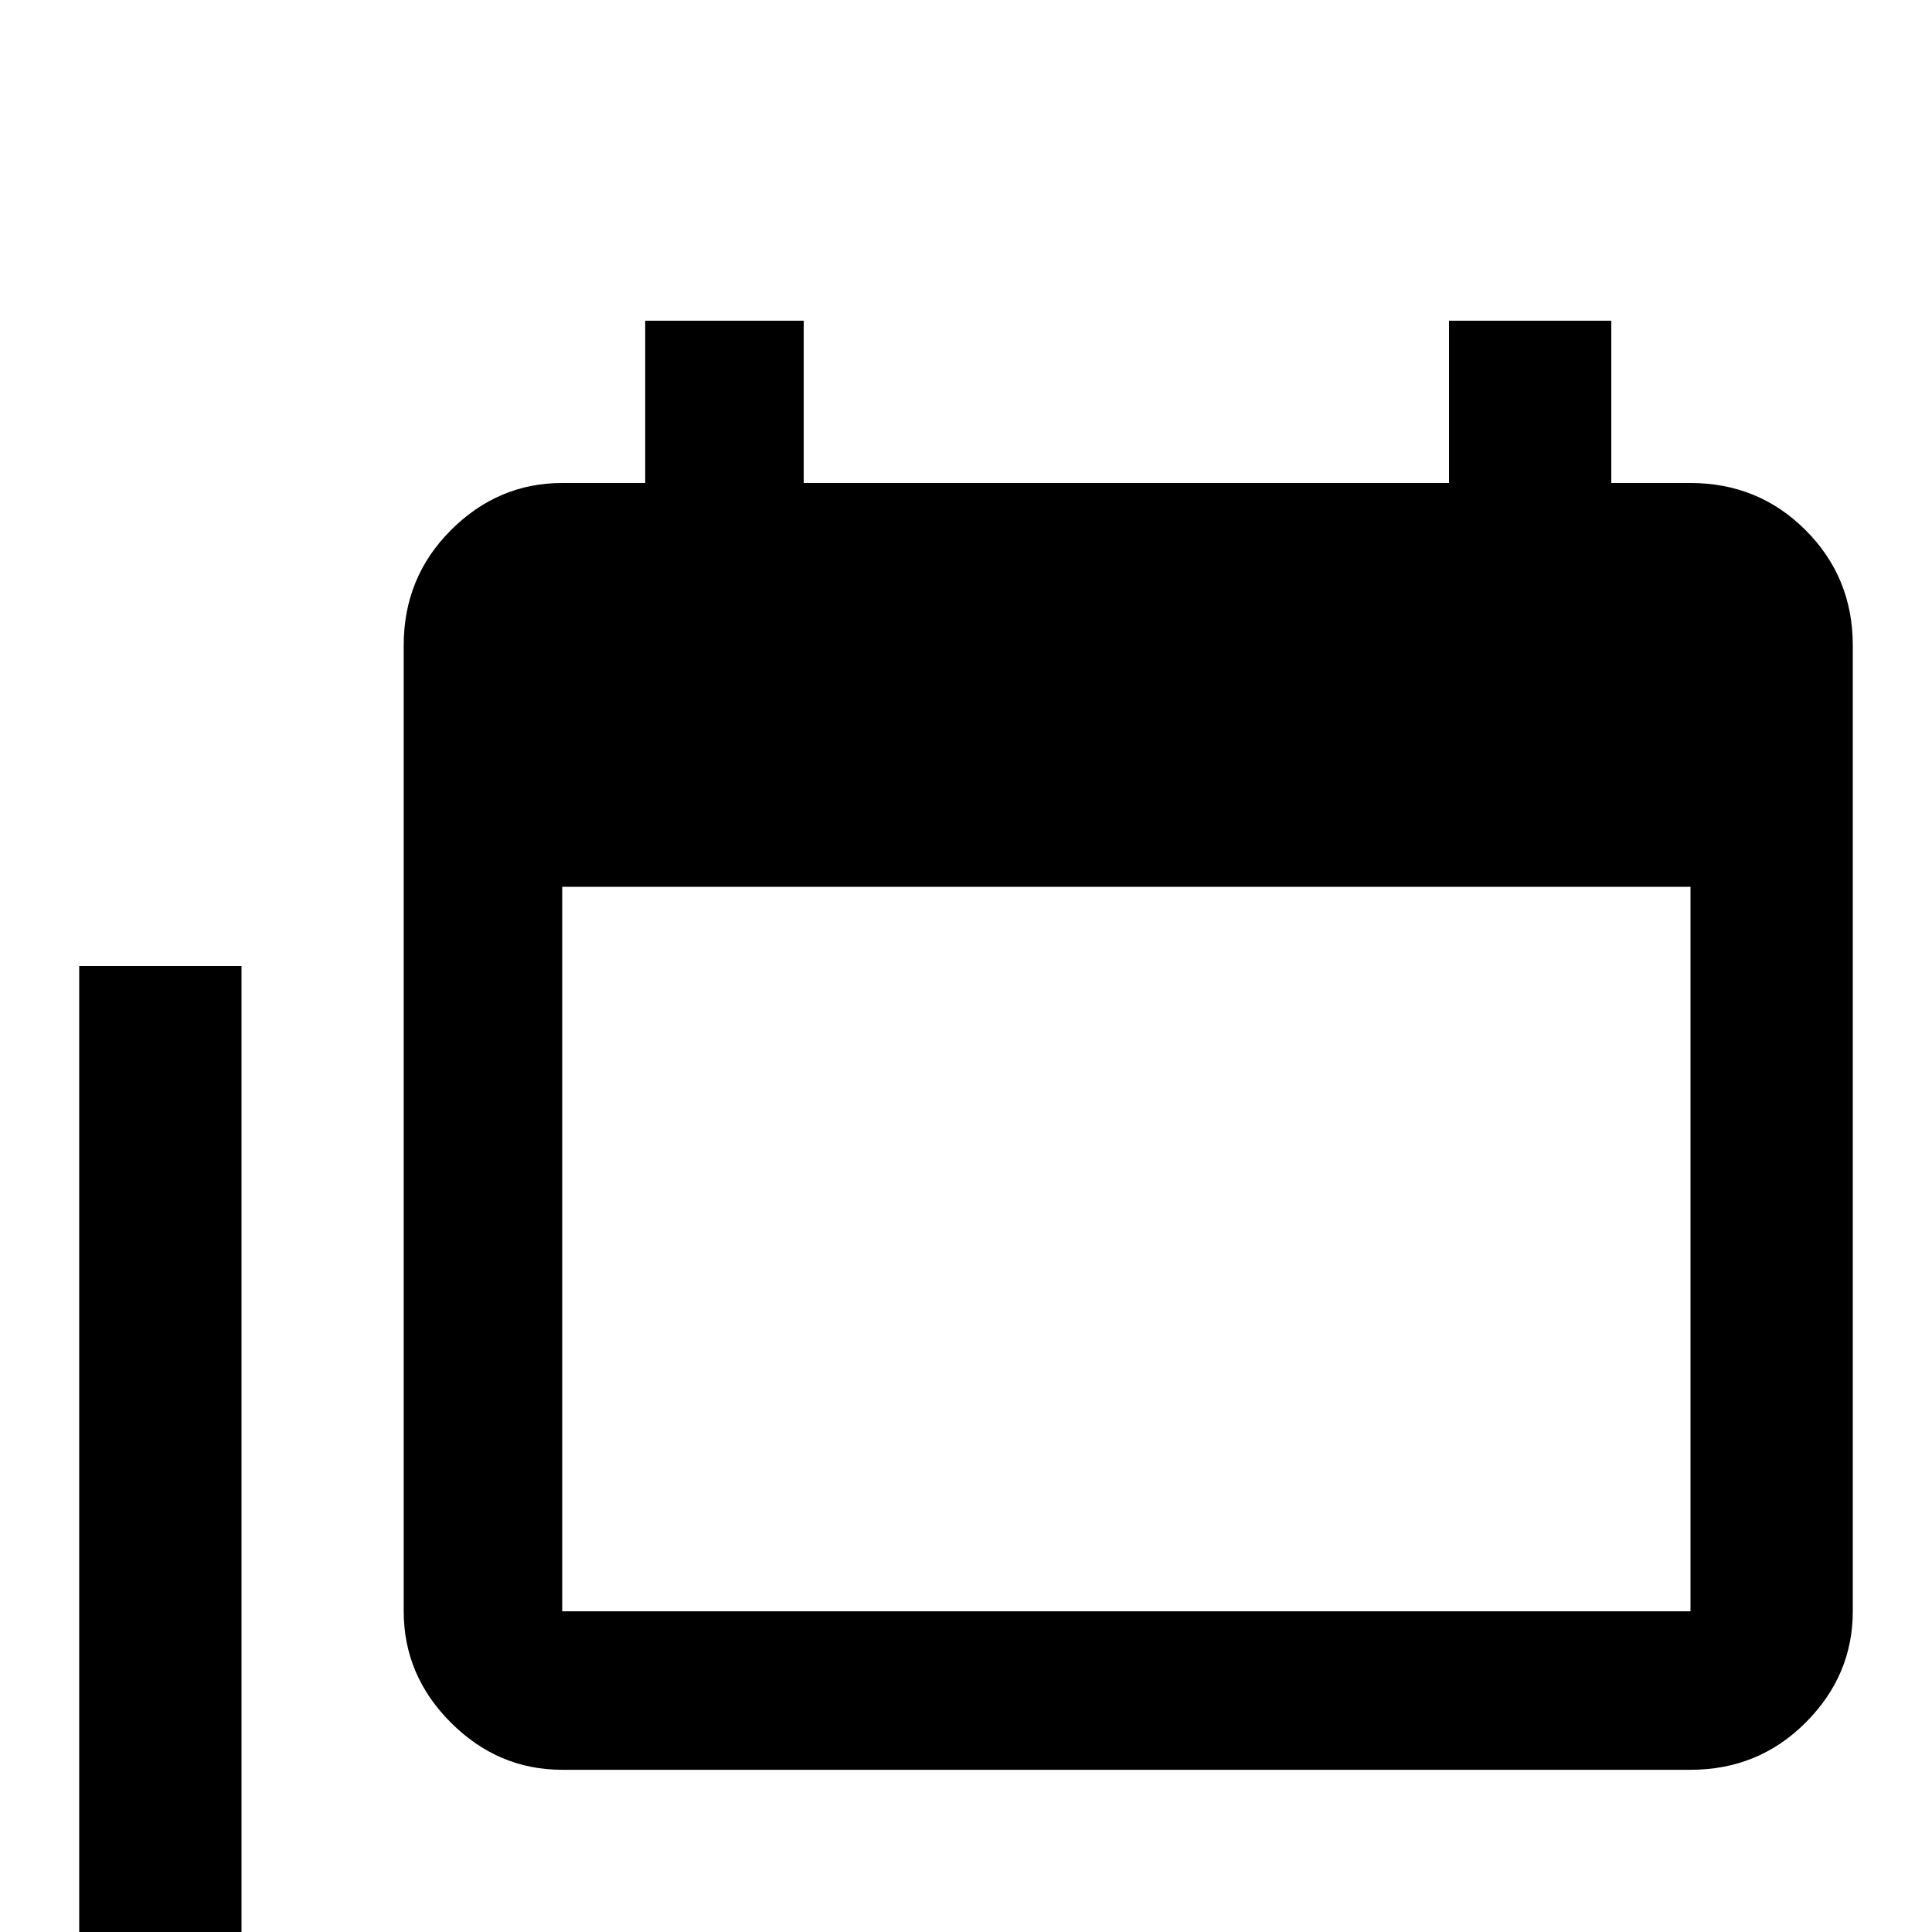 <!-- Generated by IcoMoon.io -->
<svg version="1.1" xmlns="http://www.w3.org/2000/svg" width="24" height="24" viewBox="0 0 24 24">
<title>calendar_blank_multiple</title>
<path d="M21 20.016v-9h-14.016v9h14.016zM21 6q0.844 0 1.43 0.586t0.586 1.43v12q0 0.797-0.586 1.383t-1.43 0.586h-14.016q-0.797 0-1.383-0.586t-0.586-1.383v-12q0-0.844 0.586-1.43t1.383-0.586h1.031v-2.016h1.969v2.016h8.016v-2.016h2.016v2.016h0.984zM3 24h14.016v2.016h-14.016q-0.844 0-1.43-0.586t-0.586-1.43v-12h2.016v12z"></path>
</svg>
